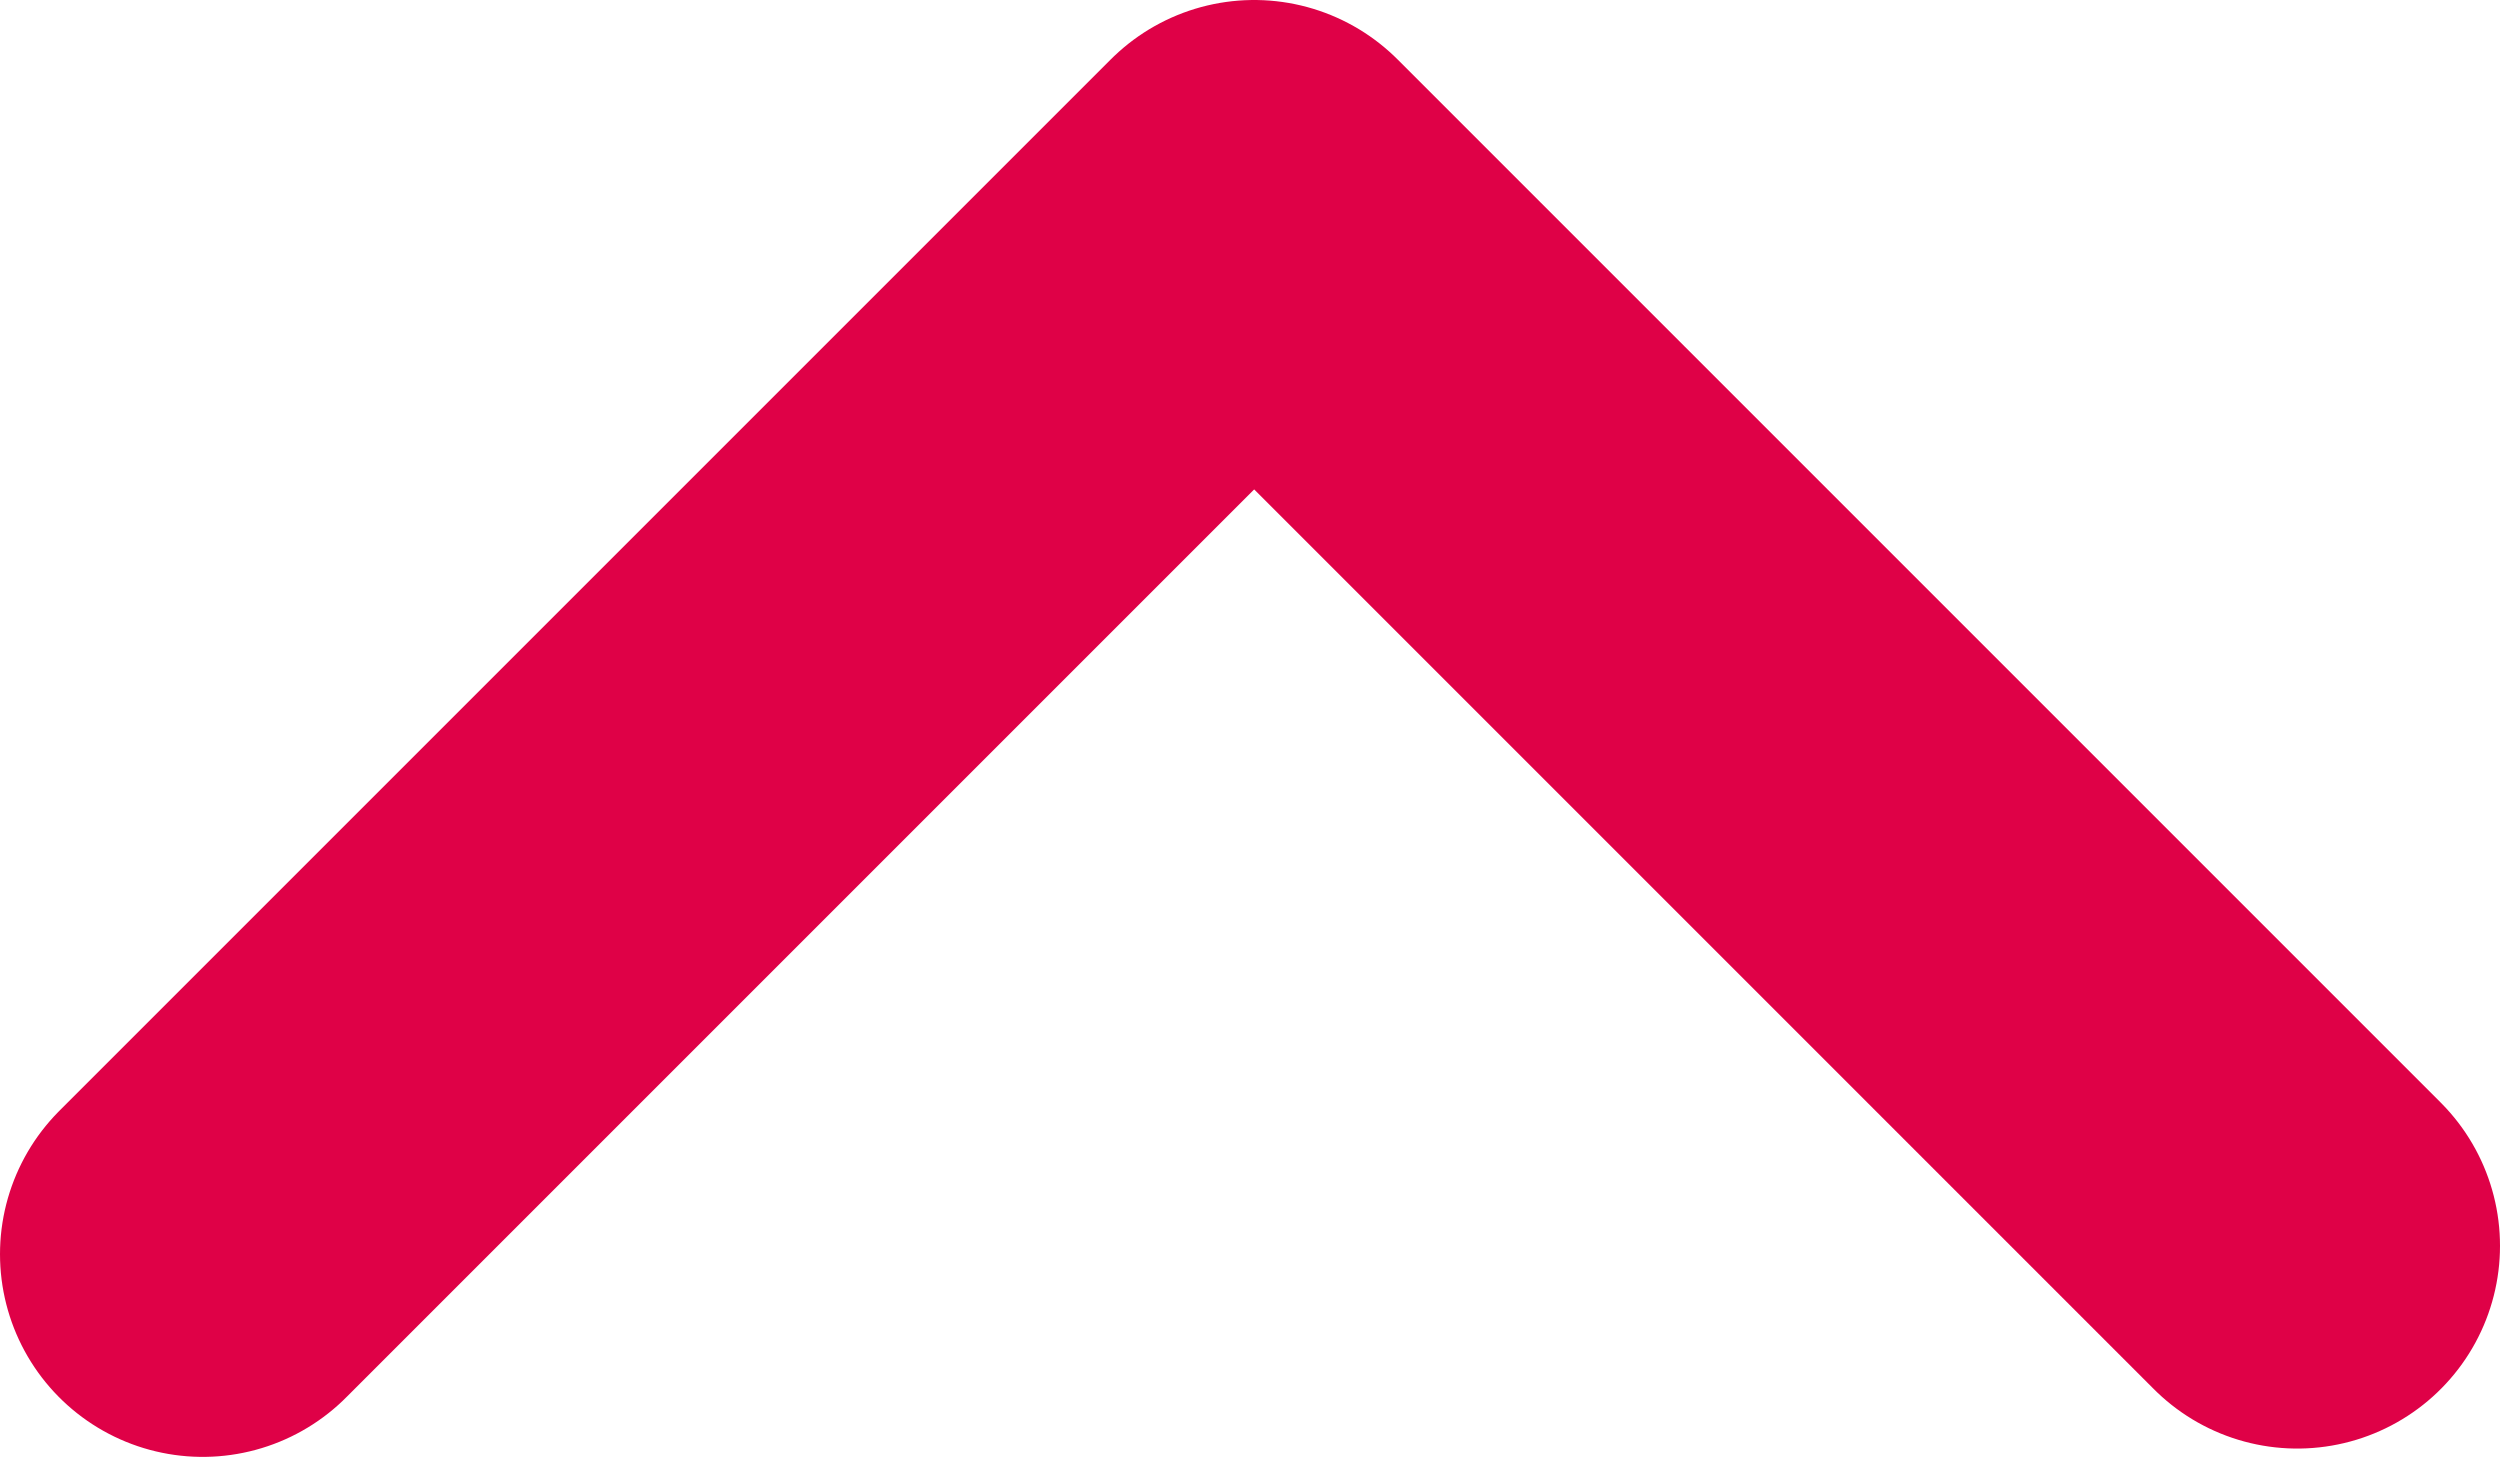 <svg id="Layer_1" data-name="Layer 1" xmlns="http://www.w3.org/2000/svg" viewBox="0 0 33.05 19.26"><defs><style>.cls-1{fill:none;stroke:#df0147;stroke-linecap:round;stroke-linejoin:round;stroke-width:5.36px;}</style></defs><title>ARROW</title><polyline class="cls-1" points="2.68 16.58 16.58 2.68 30.37 16.47"/></svg>